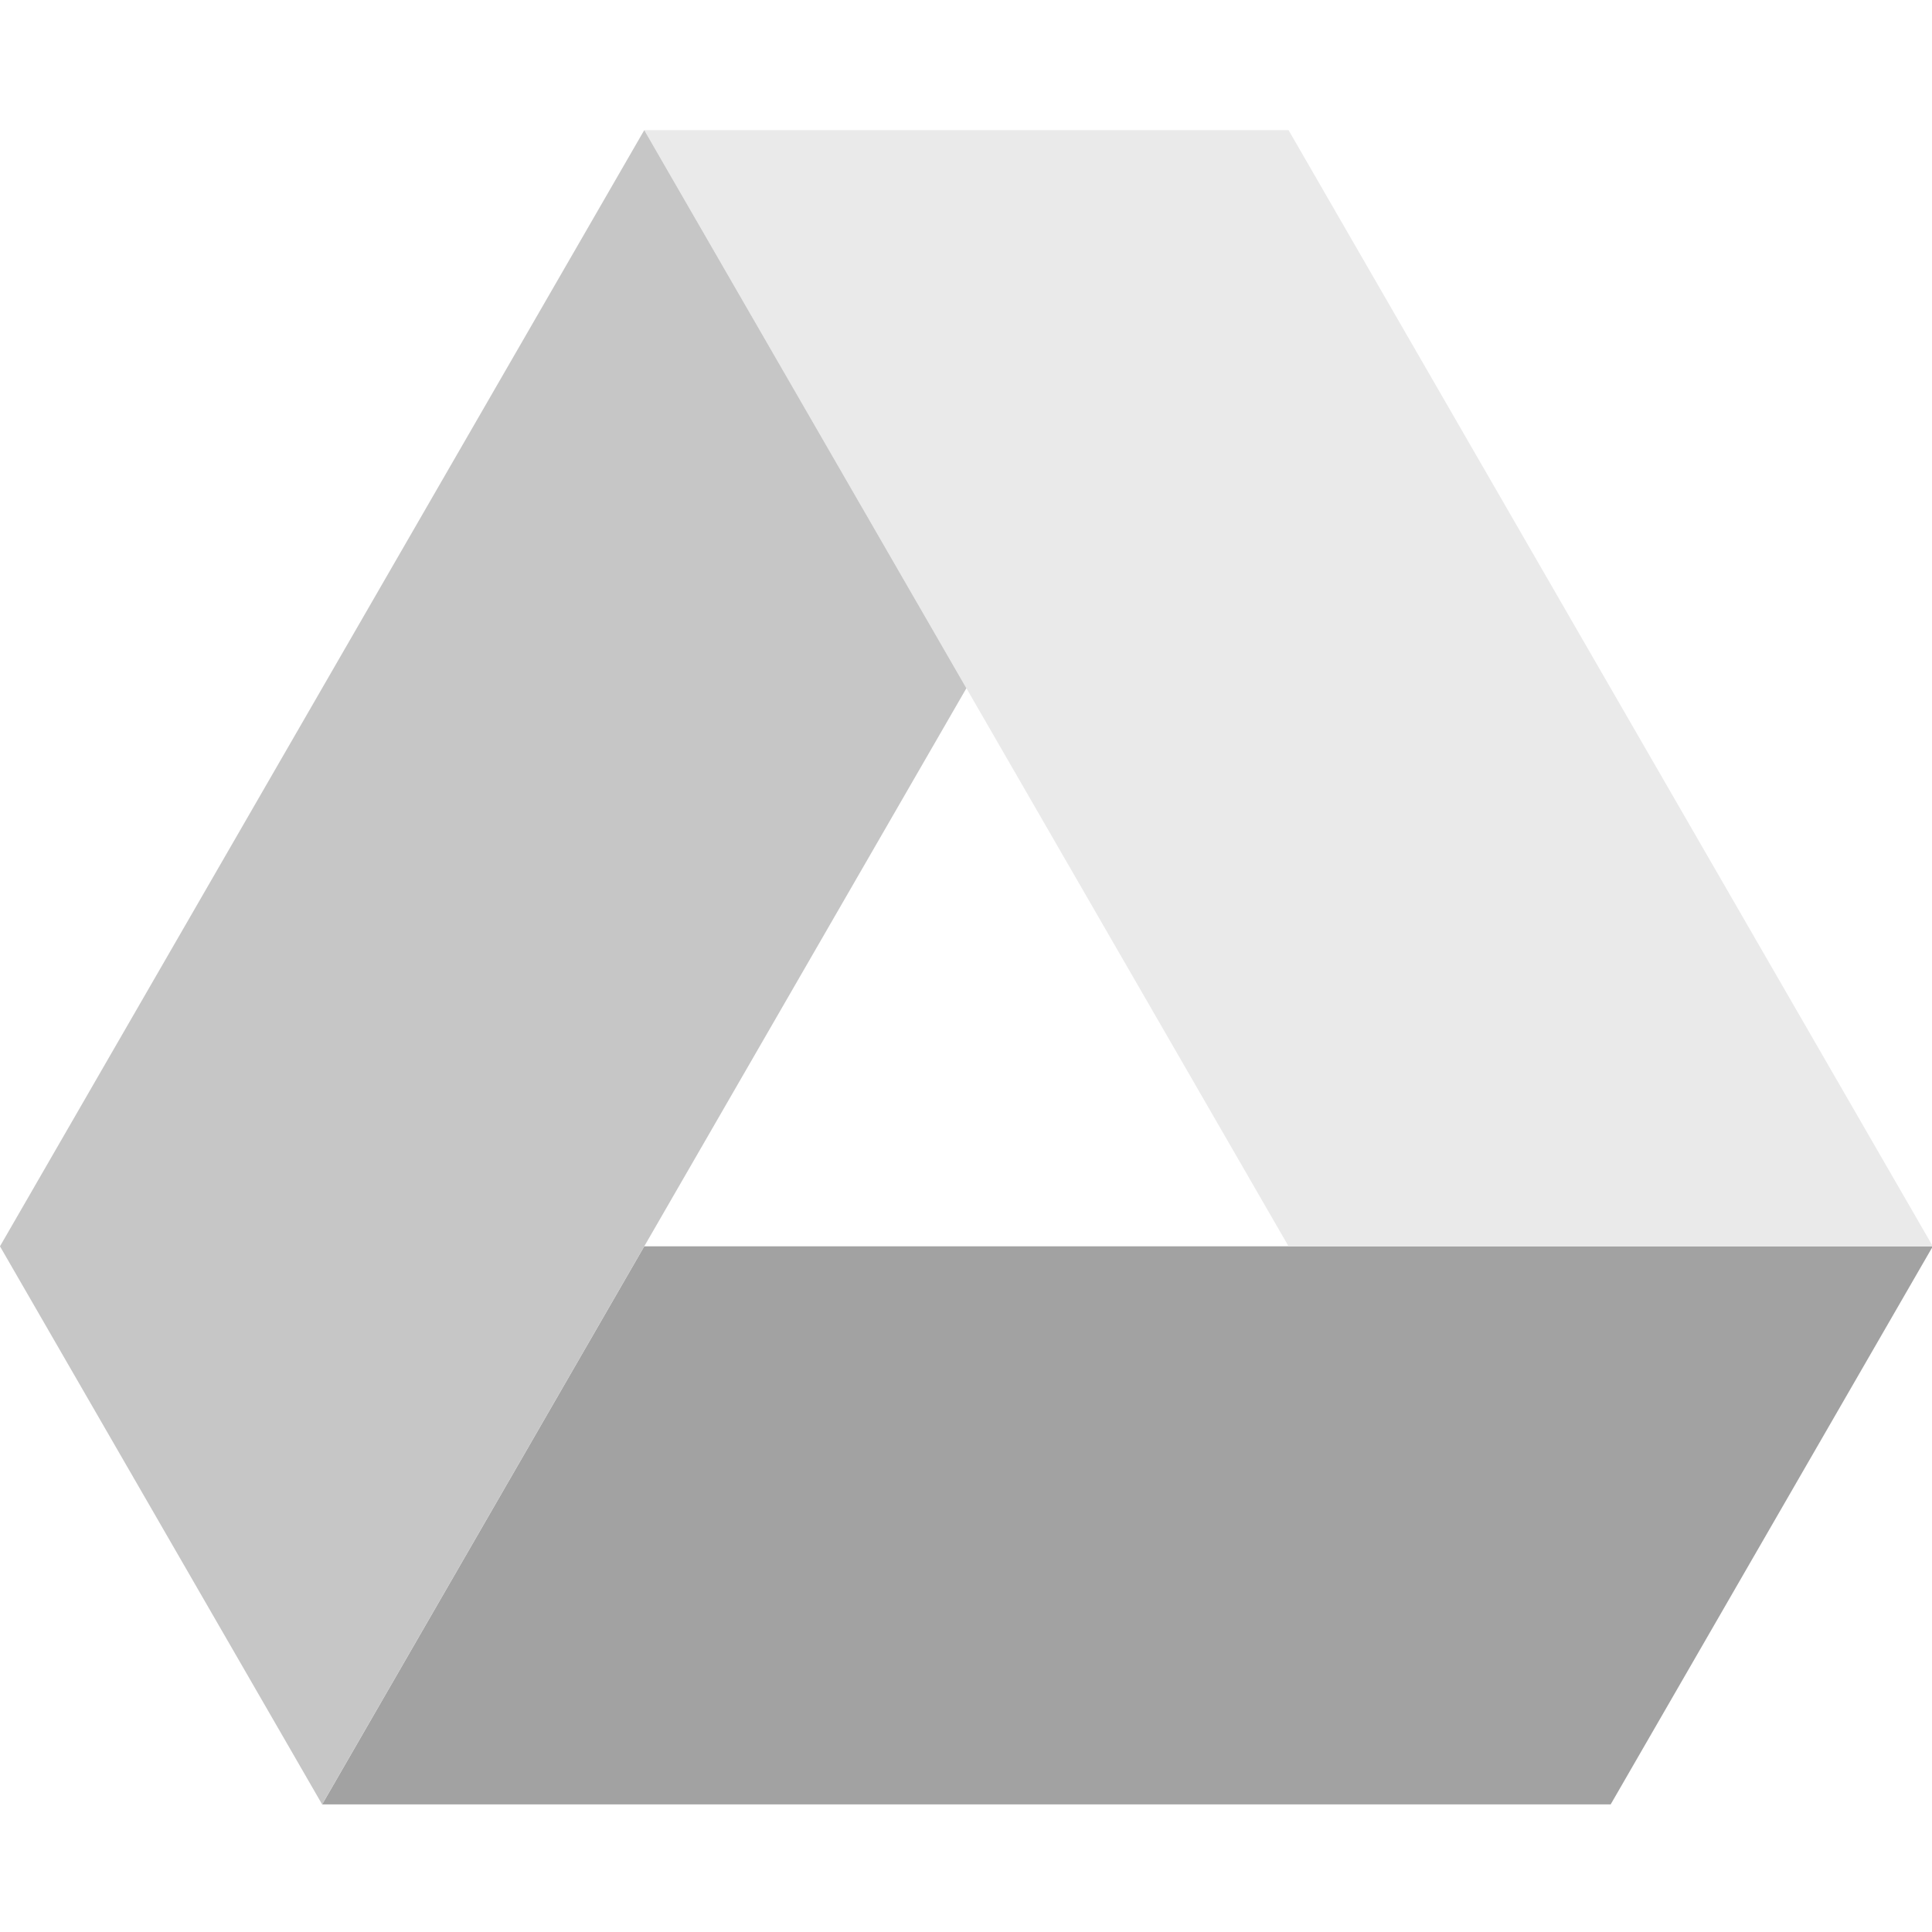 <?xml version="1.0" encoding="UTF-8" standalone="no"?>
<!-- Creator: CorelDRAW X6 -->

<svg
   xmlns:dc="http://purl.org/dc/elements/1.1/"
   xmlns:cc="http://creativecommons.org/ns#"
   xmlns:rdf="http://www.w3.org/1999/02/22-rdf-syntax-ns#"
   xmlns:svg="http://www.w3.org/2000/svg"
   xmlns="http://www.w3.org/2000/svg"
   xmlns:sodipodi="http://sodipodi.sourceforge.net/DTD/sodipodi-0.dtd"
   xmlns:inkscape="http://www.inkscape.org/namespaces/inkscape"
   xml:space="preserve"
   width="1024"
   height="1024"
   version="1.1"
   style="clip-rule:evenodd;fill-rule:evenodd;image-rendering:optimizeQuality;shape-rendering:geometricPrecision;text-rendering:geometricPrecision"
   viewBox="0 0 70865.874 70865.863"
   id="svg14"
   sodipodi:docname="logo-grey.svg"
   inkscape:version="0.92.4 5da689c313, 2019-01-14"
   inkscape:export-filename="/home/caligaris/logo-sync.png"
   inkscape:export-xdpi="96"
   inkscape:export-ydpi="96"><sodipodi:namedview
     pagecolor="#ffffff"
     bordercolor="#666666"
     borderopacity="1"
     objecttolerance="10"
     gridtolerance="10"
     guidetolerance="10"
     inkscape:pageopacity="0"
     inkscape:pageshadow="2"
     inkscape:window-width="1280"
     inkscape:window-height="960"
     id="namedview16"
     showgrid="false"
     inkscape:zoom="0.25"
     inkscape:cx="948.51369"
     inkscape:cy="176.53838"
     inkscape:window-x="0"
     inkscape:window-y="0"
     inkscape:window-maximized="1"
     inkscape:current-layer="svg14"
     fit-margin-top="0"
     fit-margin-left="0"
     fit-margin-right="0"
     fit-margin-bottom="0"
     units="px" /><defs
     id="defs4"><style
       type="text/css"
       id="style2"><![CDATA[
    .fil2 {fill:#11A861}
    .fil0 {fill:#3777E3}
    .fil1 {fill:#FFCF63}
   ]]></style><linearGradient
       gradientUnits="userSpaceOnUse"
       y2="20"
       x2="10"
       x1="10"
       id="linear-gradient"
       gradientTransform="matrix(69.205,0,0,69.205,-198693.73,32442.42)"><stop
         id="stop4533"
         stop-color="#DFDBD2"
         offset="0" /><stop
         id="stop4535"
         stop-color="#DFDBD2"
         offset="1" /></linearGradient><style
       id="style2-3"
       type="text/css"><![CDATA[
    .fil2 {fill:#11A861}
    .fil0 {fill:#3777E3}
    .fil1 {fill:#FFCF63}
   ]]></style><linearGradient
       gradientTransform="matrix(69.205,0,0,69.205,-198693.73,32442.42)"
       id="linear-gradient-5"
       x1="10"
       x2="10"
       y2="20"
       gradientUnits="userSpaceOnUse"><stop
         offset="0"
         stop-color="#DFDBD2"
         id="stop4533-6" /><stop
         offset="1"
         stop-color="#DFDBD2"
         id="stop4535-2" /></linearGradient></defs><g
     id="g958"
     transform="matrix(1.067,0,0,1.067,-2387.719,-2351.945)"><polygon
       transform="matrix(0.499,0,0,0.499,2236.976,6678.278)"
       class="fil0"
       points="133156,76894 110963,115341 22194,115341 44385,76894 "
       id="polygon7-9"
       style="clip-rule:evenodd;fill:#a2a2a2;fill-opacity:1;fill-rule:evenodd;image-rendering:optimizeQuality;shape-rendering:geometricPrecision;text-rendering:geometricPrecision" /><polygon
       transform="matrix(0.499,0,0,0.499,2236.976,6678.278)"
       class="fil1"
       points="88772,0 44385,0 88772,76894 133156,76894 "
       id="polygon9-1"
       style="clip-rule:evenodd;fill:#eaeaea;fill-opacity:1;fill-rule:evenodd;image-rendering:optimizeQuality;shape-rendering:geometricPrecision;text-rendering:geometricPrecision" /><polygon
       transform="matrix(0.499,0,0,0.499,2236.976,6678.278)"
       class="fil2"
       points="66578,38447 44385,0 0,76894 22194,115341 "
       id="polygon11-2"
       style="clip-rule:evenodd;fill:#c6c6c6;fill-opacity:1;fill-rule:evenodd;image-rendering:optimizeQuality;shape-rendering:geometricPrecision;text-rendering:geometricPrecision" /></g></svg>